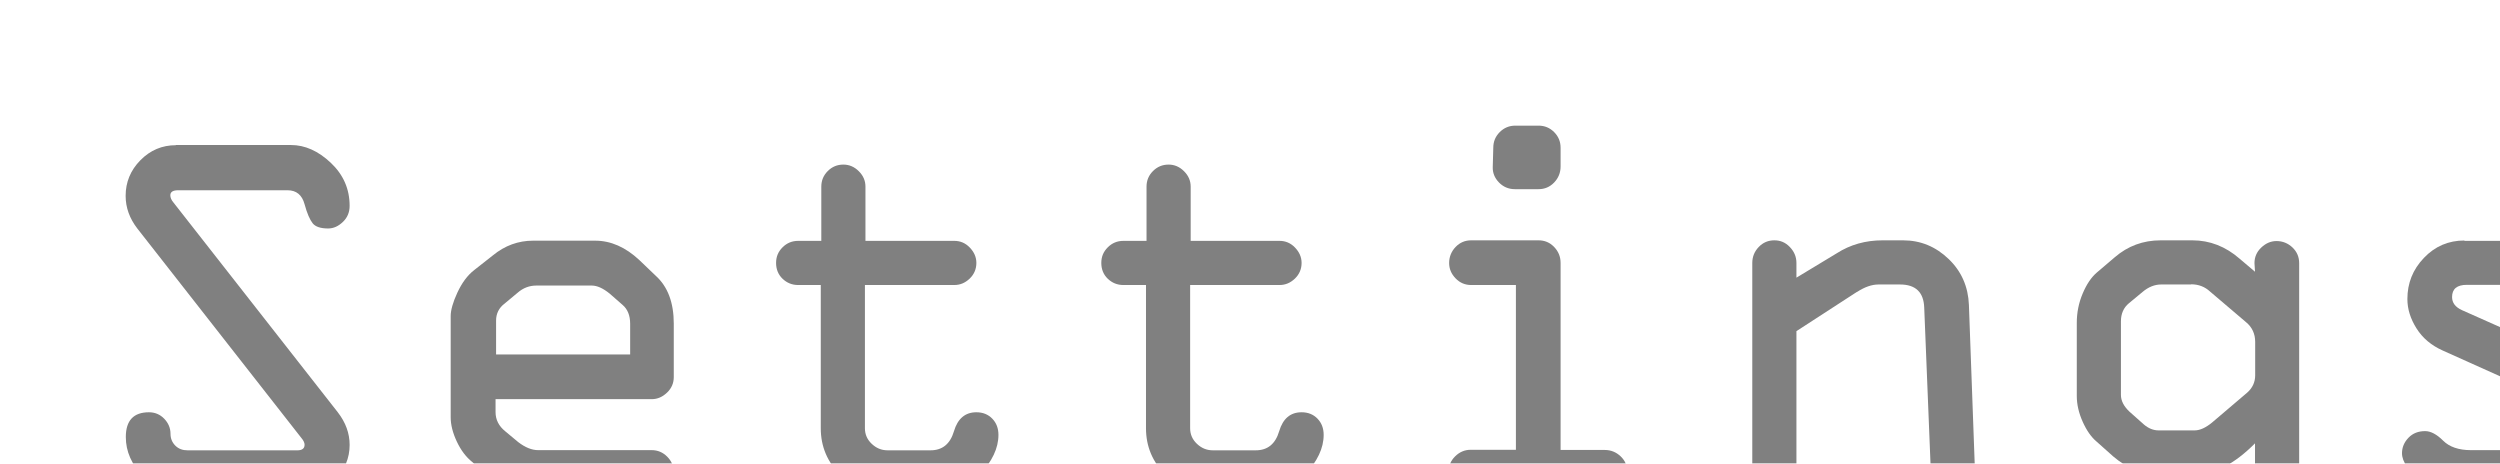 <?xml version="1.0" encoding="UTF-8"?>
<svg id="Ebene_2" data-name="Ebene 2" xmlns="http://www.w3.org/2000/svg" xmlns:xlink="http://www.w3.org/1999/xlink" viewBox="0 0 139.29 25.83">
  <defs>
    <style>
      .cls-1 {
        filter: url(#drop-shadow-1);
      }

      .cls-2 {
        fill: gray;
      }
    </style>
    <filter id="drop-shadow-1" filterUnits="userSpaceOnUse">
      <feOffset dx="7" dy="7"/>
      <feGaussianBlur result="blur" stdDeviation="5"/>
      <feFlood flood-color="#000" flood-opacity=".75"/>
      <feComposite in2="blur" operator="in"/>
      <feComposite in="SourceGraphic"/>
    </filter>
  </defs>
  <g id="Menu">
    <g id="Paths">
      <g class="cls-1">
        <path class="cls-2" d="M2.8,1.08h6.41c.78,0,1.52,.33,2.22,.99s1.05,1.46,1.05,2.4c0,.35-.12,.65-.37,.89s-.52,.37-.83,.37c-.42,0-.71-.1-.86-.29s-.31-.54-.45-1.06c-.14-.52-.46-.78-.95-.78H2.93c-.29,0-.44,.09-.44,.28,0,.12,.05,.26,.18,.41L11.82,15.97c.44,.57,.66,1.17,.66,1.82,0,.73-.27,1.38-.8,1.93s-1.12,.83-1.78,.83H3.27c-.88,0-1.64-.33-2.29-1s-.97-1.4-.97-2.2c0-.92,.43-1.38,1.29-1.38,.33,0,.62,.12,.85,.36s.35,.52,.35,.84c0,.26,.09,.48,.27,.66s.41,.26,.68,.26h6.12c.26,0,.4-.1,.4-.31,0-.1-.05-.23-.18-.38L.65,5.73c-.43-.56-.65-1.16-.65-1.82,0-.76,.27-1.42,.82-1.98,.55-.56,1.21-.84,1.98-.84Z"/>
        <path class="cls-2" d="M30.54,11.04v2.97c0,.33-.12,.62-.37,.86s-.53,.37-.86,.37h-8.7v.72c0,.42,.18,.78,.54,1.07l.72,.6c.39,.3,.76,.45,1.11,.45h6.33c.33,0,.62,.12,.86,.36s.37,.53,.37,.87-.12,.62-.37,.86-.53,.37-.86,.37h-6.49c-.43,0-.88-.09-1.36-.27s-.82-.37-1.05-.56l-1.1-.97c-.34-.27-.63-.65-.86-1.14s-.34-.94-.34-1.35v-5.64c0-.32,.12-.76,.37-1.3s.56-.97,.95-1.27l1.03-.81c.67-.55,1.42-.82,2.24-.82h3.46c.87,0,1.69,.36,2.46,1.08l.92,.88c.66,.6,1,1.48,1,2.67Zm-9.9-.19v1.9h7.47v-1.71c0-.46-.14-.81-.42-1.05l-.72-.63c-.37-.3-.7-.45-1-.45h-3.09c-.38,0-.73,.13-1.04,.4l-.72,.6c-.32,.24-.48,.56-.48,.95Z"/>
        <path class="cls-2" d="M44.91,20.55h-2.46c-1.02,0-1.89-.36-2.62-1.08s-1.1-1.59-1.1-2.61v-7.98h-1.26c-.34,0-.63-.12-.87-.35s-.36-.53-.36-.88,.12-.63,.36-.87,.53-.36,.87-.36h1.29V3.4c0-.34,.12-.63,.36-.87s.53-.36,.87-.36c.32,0,.61,.12,.86,.37s.37,.53,.37,.86v3.02h4.95c.33,0,.62,.12,.86,.37s.37,.53,.37,.86-.12,.63-.37,.87-.53,.36-.86,.36h-4.98v7.98c0,.33,.12,.62,.37,.86s.54,.37,.89,.37h2.4c.65,0,1.09-.35,1.3-1.06s.63-1.06,1.25-1.06c.36,0,.66,.12,.89,.36s.34,.54,.34,.9c0,.74-.35,1.48-1.05,2.22s-1.59,1.11-2.67,1.11Z"/>
        <path class="cls-2" d="M63.03,20.55h-2.46c-1.02,0-1.89-.36-2.62-1.08s-1.1-1.59-1.1-2.61v-7.98h-1.26c-.34,0-.63-.12-.87-.35s-.36-.53-.36-.88,.12-.63,.36-.87,.53-.36,.87-.36h1.29V3.4c0-.34,.12-.63,.36-.87s.53-.36,.87-.36c.32,0,.61,.12,.86,.37s.37,.53,.37,.86v3.02h4.95c.33,0,.62,.12,.86,.37s.37,.53,.37,.86-.12,.63-.37,.87-.53,.36-.86,.36h-4.98v7.98c0,.33,.12,.62,.37,.86s.54,.37,.89,.37h2.4c.65,0,1.09-.35,1.3-1.06s.63-1.06,1.25-1.06c.36,0,.66,.12,.89,.36s.34,.54,.34,.9c0,.74-.35,1.48-1.05,2.22s-1.59,1.11-2.67,1.11Z"/>
        <path class="cls-2" d="M82.44,20.52h-7.5c-.34,0-.63-.12-.87-.36s-.36-.53-.36-.87,.12-.62,.36-.86,.53-.37,.87-.37h2.52V8.88h-2.49c-.34,0-.63-.12-.87-.37s-.36-.53-.36-.86,.12-.64,.36-.89,.53-.37,.87-.37h3.75c.34,0,.63,.12,.87,.37s.36,.54,.36,.89v10.42h2.46c.34,0,.64,.12,.89,.36s.37,.53,.37,.87-.12,.63-.37,.87-.53,.36-.86,.36ZM77.43,0h1.29c.34,0,.63,.12,.87,.36s.36,.53,.36,.87v1.05c0,.34-.12,.64-.36,.89s-.53,.37-.87,.37h-1.32c-.35,0-.65-.13-.89-.38s-.35-.54-.34-.85l.03-1.08c0-.34,.12-.63,.36-.87s.53-.36,.87-.36Z"/>
        <path class="cls-2" d="M96.45,9.27l-3.36,2.18v7.87c0,.33-.12,.62-.37,.86s-.53,.37-.86,.37-.62-.12-.86-.37-.37-.53-.37-.86V7.65c0-.34,.12-.64,.36-.89s.53-.37,.87-.37,.62,.12,.86,.37,.37,.54,.37,.89v.82l2.25-1.36c.75-.48,1.6-.72,2.55-.72h1.14c.98,0,1.82,.35,2.54,1.04s1.09,1.55,1.13,2.56l.34,9.33c0,.33-.11,.62-.35,.86s-.54,.37-.88,.37c-.32,0-.61-.11-.85-.33s-.37-.52-.38-.9l-.37-9.18c-.03-.86-.48-1.29-1.35-1.29h-1.2c-.37,0-.77,.14-1.2,.42Z"/>
        <path class="cls-2" d="M116.48,25.83h-5.33c-.34,0-.63-.12-.87-.35s-.36-.53-.36-.88,.12-.63,.36-.86,.53-.35,.87-.35h5.33c.32,0,.62-.12,.91-.37l.83-.72c.28-.21,.42-.5,.42-.85v-3.75c-1.15,1.16-2.28,1.74-3.37,1.74h-1.89c-.98,0-1.86-.34-2.64-1.01l-.92-.82c-.3-.25-.56-.62-.78-1.11s-.33-.97-.33-1.44v-4.07c0-.58,.11-1.12,.33-1.64s.48-.9,.78-1.16l1.01-.86c.72-.62,1.57-.94,2.55-.94h1.77c.97,0,1.85,.34,2.64,1.03l.85,.72-.03-.48c0-.33,.12-.62,.37-.86s.53-.37,.86-.37,.64,.12,.89,.36,.37,.53,.37,.87v13.8c0,1.04-.42,1.94-1.26,2.68l-1,.86c-.25,.22-.61,.42-1.08,.59s-.9,.25-1.3,.25Zm-1.41-16.98h-1.66c-.36,0-.71,.14-1.04,.42l-.76,.63c-.29,.24-.44,.58-.44,1v4.1c0,.33,.16,.64,.48,.94l.81,.72c.25,.21,.52,.32,.81,.32h2.01c.29,0,.62-.15,.97-.44l1.95-1.66c.3-.26,.45-.59,.45-.97v-1.86c0-.45-.17-.82-.51-1.1l-2.01-1.71c-.28-.26-.63-.4-1.05-.4Z"/>
        <path class="cls-2" d="M130.31,6.42h5.64c.88,0,1.66,.26,2.33,.78s1.01,1.03,1.01,1.53c0,.35-.12,.64-.37,.86s-.52,.34-.83,.34c-.39,0-.75-.18-1.07-.53s-.66-.53-1.01-.53h-5.57c-.55,0-.82,.23-.82,.68,0,.32,.18,.56,.55,.73l6.54,2.91c.66,.29,1.21,.76,1.63,1.41s.64,1.37,.64,2.16c0,1.05-.37,1.95-1.12,2.68s-1.59,1.1-2.54,1.1h-4.98c-.86,0-1.66-.26-2.4-.78s-1.11-1.02-1.11-1.51c0-.32,.12-.61,.36-.86s.55-.37,.93-.37c.31,0,.65,.18,1,.53s.87,.53,1.55,.53h4.58c.36,0,.66-.14,.91-.42s.37-.6,.37-.96c0-.56-.27-.96-.82-1.2l-6.61-2.97c-.63-.28-1.12-.69-1.46-1.23s-.51-1.08-.51-1.64c0-.88,.3-1.64,.92-2.29s1.37-.97,2.26-.97Z"/>
      </g>
    </g>
  </g>
</svg>